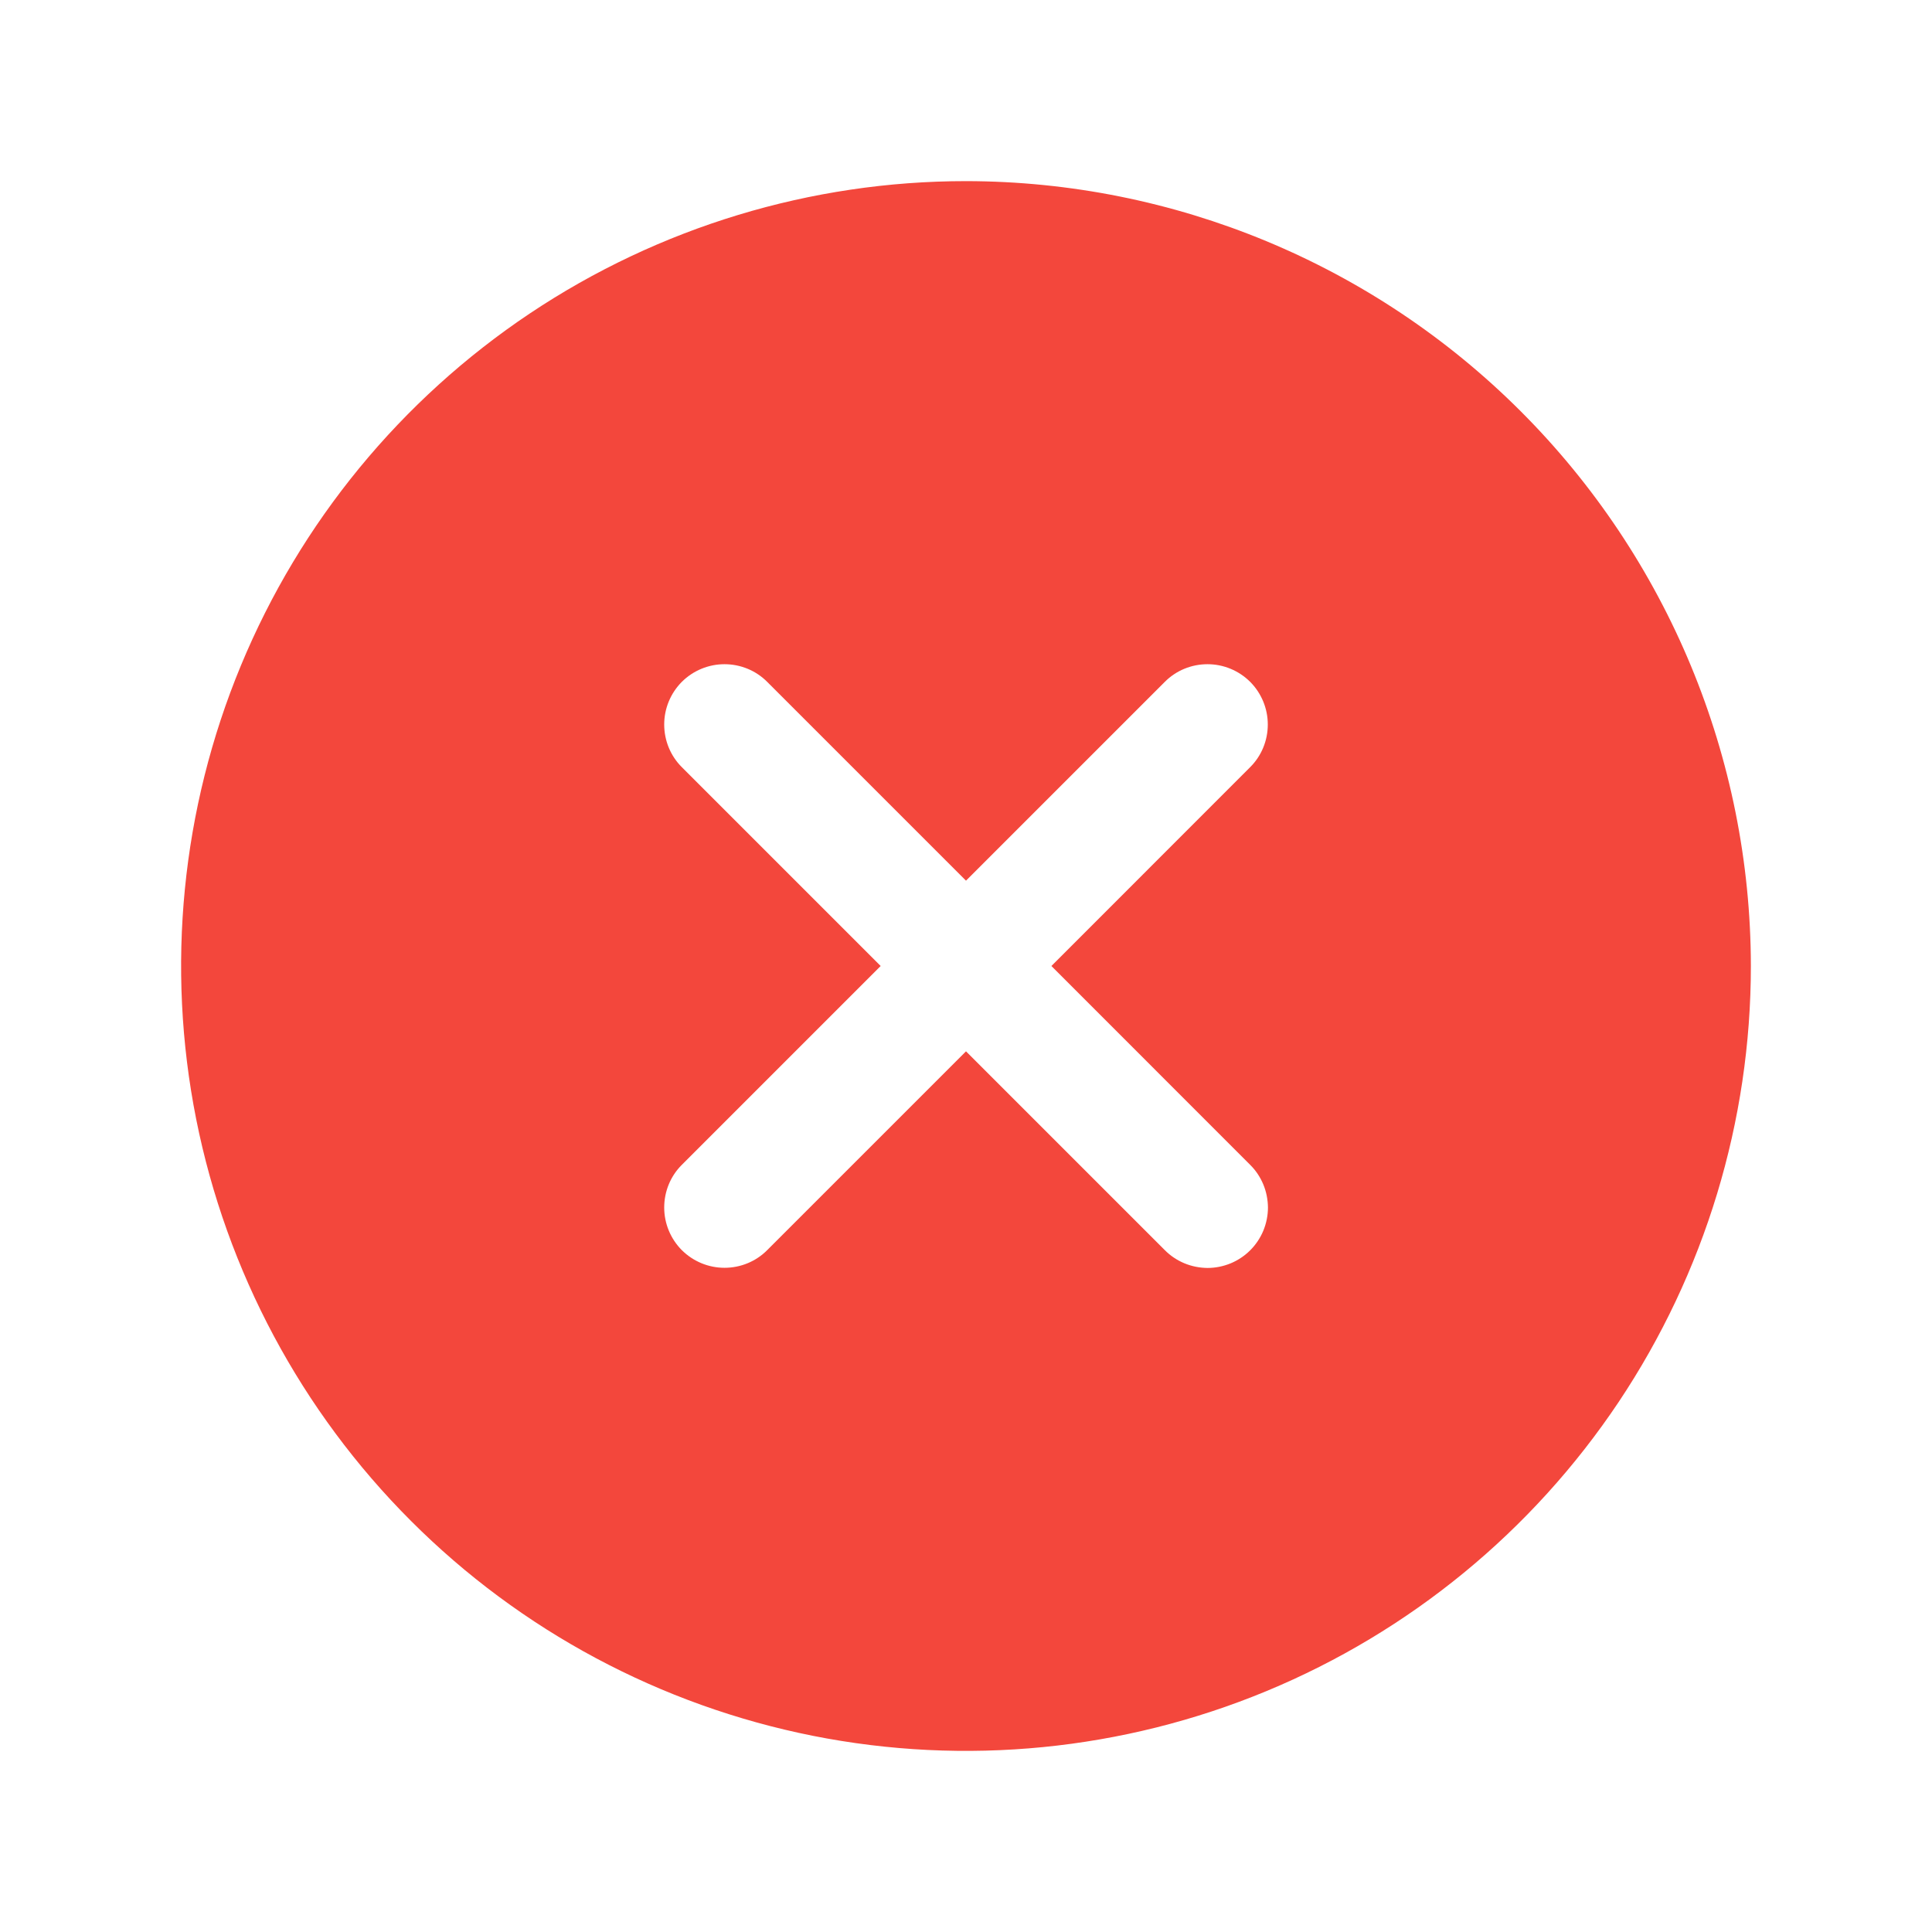 <svg width="24" height="24" viewBox="0 0 24 24" fill="none" xmlns="http://www.w3.org/2000/svg">
<path d="M12 2.25C10.072 2.25 8.187 2.822 6.583 3.893C4.98 4.965 3.73 6.487 2.992 8.269C2.254 10.05 2.061 12.011 2.437 13.902C2.814 15.793 3.742 17.531 5.106 18.894C6.469 20.258 8.207 21.186 10.098 21.563C11.989 21.939 13.95 21.746 15.731 21.008C17.513 20.27 19.035 19.02 20.107 17.417C21.178 15.813 21.75 13.928 21.75 12C21.747 9.415 20.719 6.937 18.891 5.109C17.063 3.281 14.585 2.253 12 2.25ZM15.53 14.47C15.6 14.539 15.655 14.622 15.693 14.713C15.731 14.804 15.75 14.902 15.751 15C15.751 15.099 15.731 15.196 15.694 15.287C15.656 15.378 15.601 15.461 15.531 15.531C15.461 15.601 15.378 15.656 15.287 15.694C15.196 15.731 15.099 15.751 15 15.751C14.902 15.75 14.804 15.731 14.713 15.693C14.622 15.655 14.539 15.6 14.47 15.53L12 13.06L9.53 15.53C9.39 15.671 9.199 15.749 9 15.749C8.801 15.749 8.611 15.67 8.47 15.53C8.33 15.389 8.251 15.199 8.251 15C8.251 14.801 8.329 14.61 8.47 14.47L10.94 12L8.47 9.53C8.329 9.39 8.251 9.199 8.251 9C8.251 8.801 8.33 8.611 8.47 8.47C8.611 8.33 8.801 8.251 9 8.251C9.199 8.251 9.39 8.329 9.53 8.47L12 10.94L14.47 8.47C14.61 8.329 14.801 8.251 15 8.251C15.199 8.251 15.389 8.33 15.53 8.47C15.67 8.611 15.749 8.801 15.749 9C15.749 9.199 15.671 9.39 15.53 9.53L13.061 12L15.53 14.47Z" fill="#F3473C"/>
</svg>
